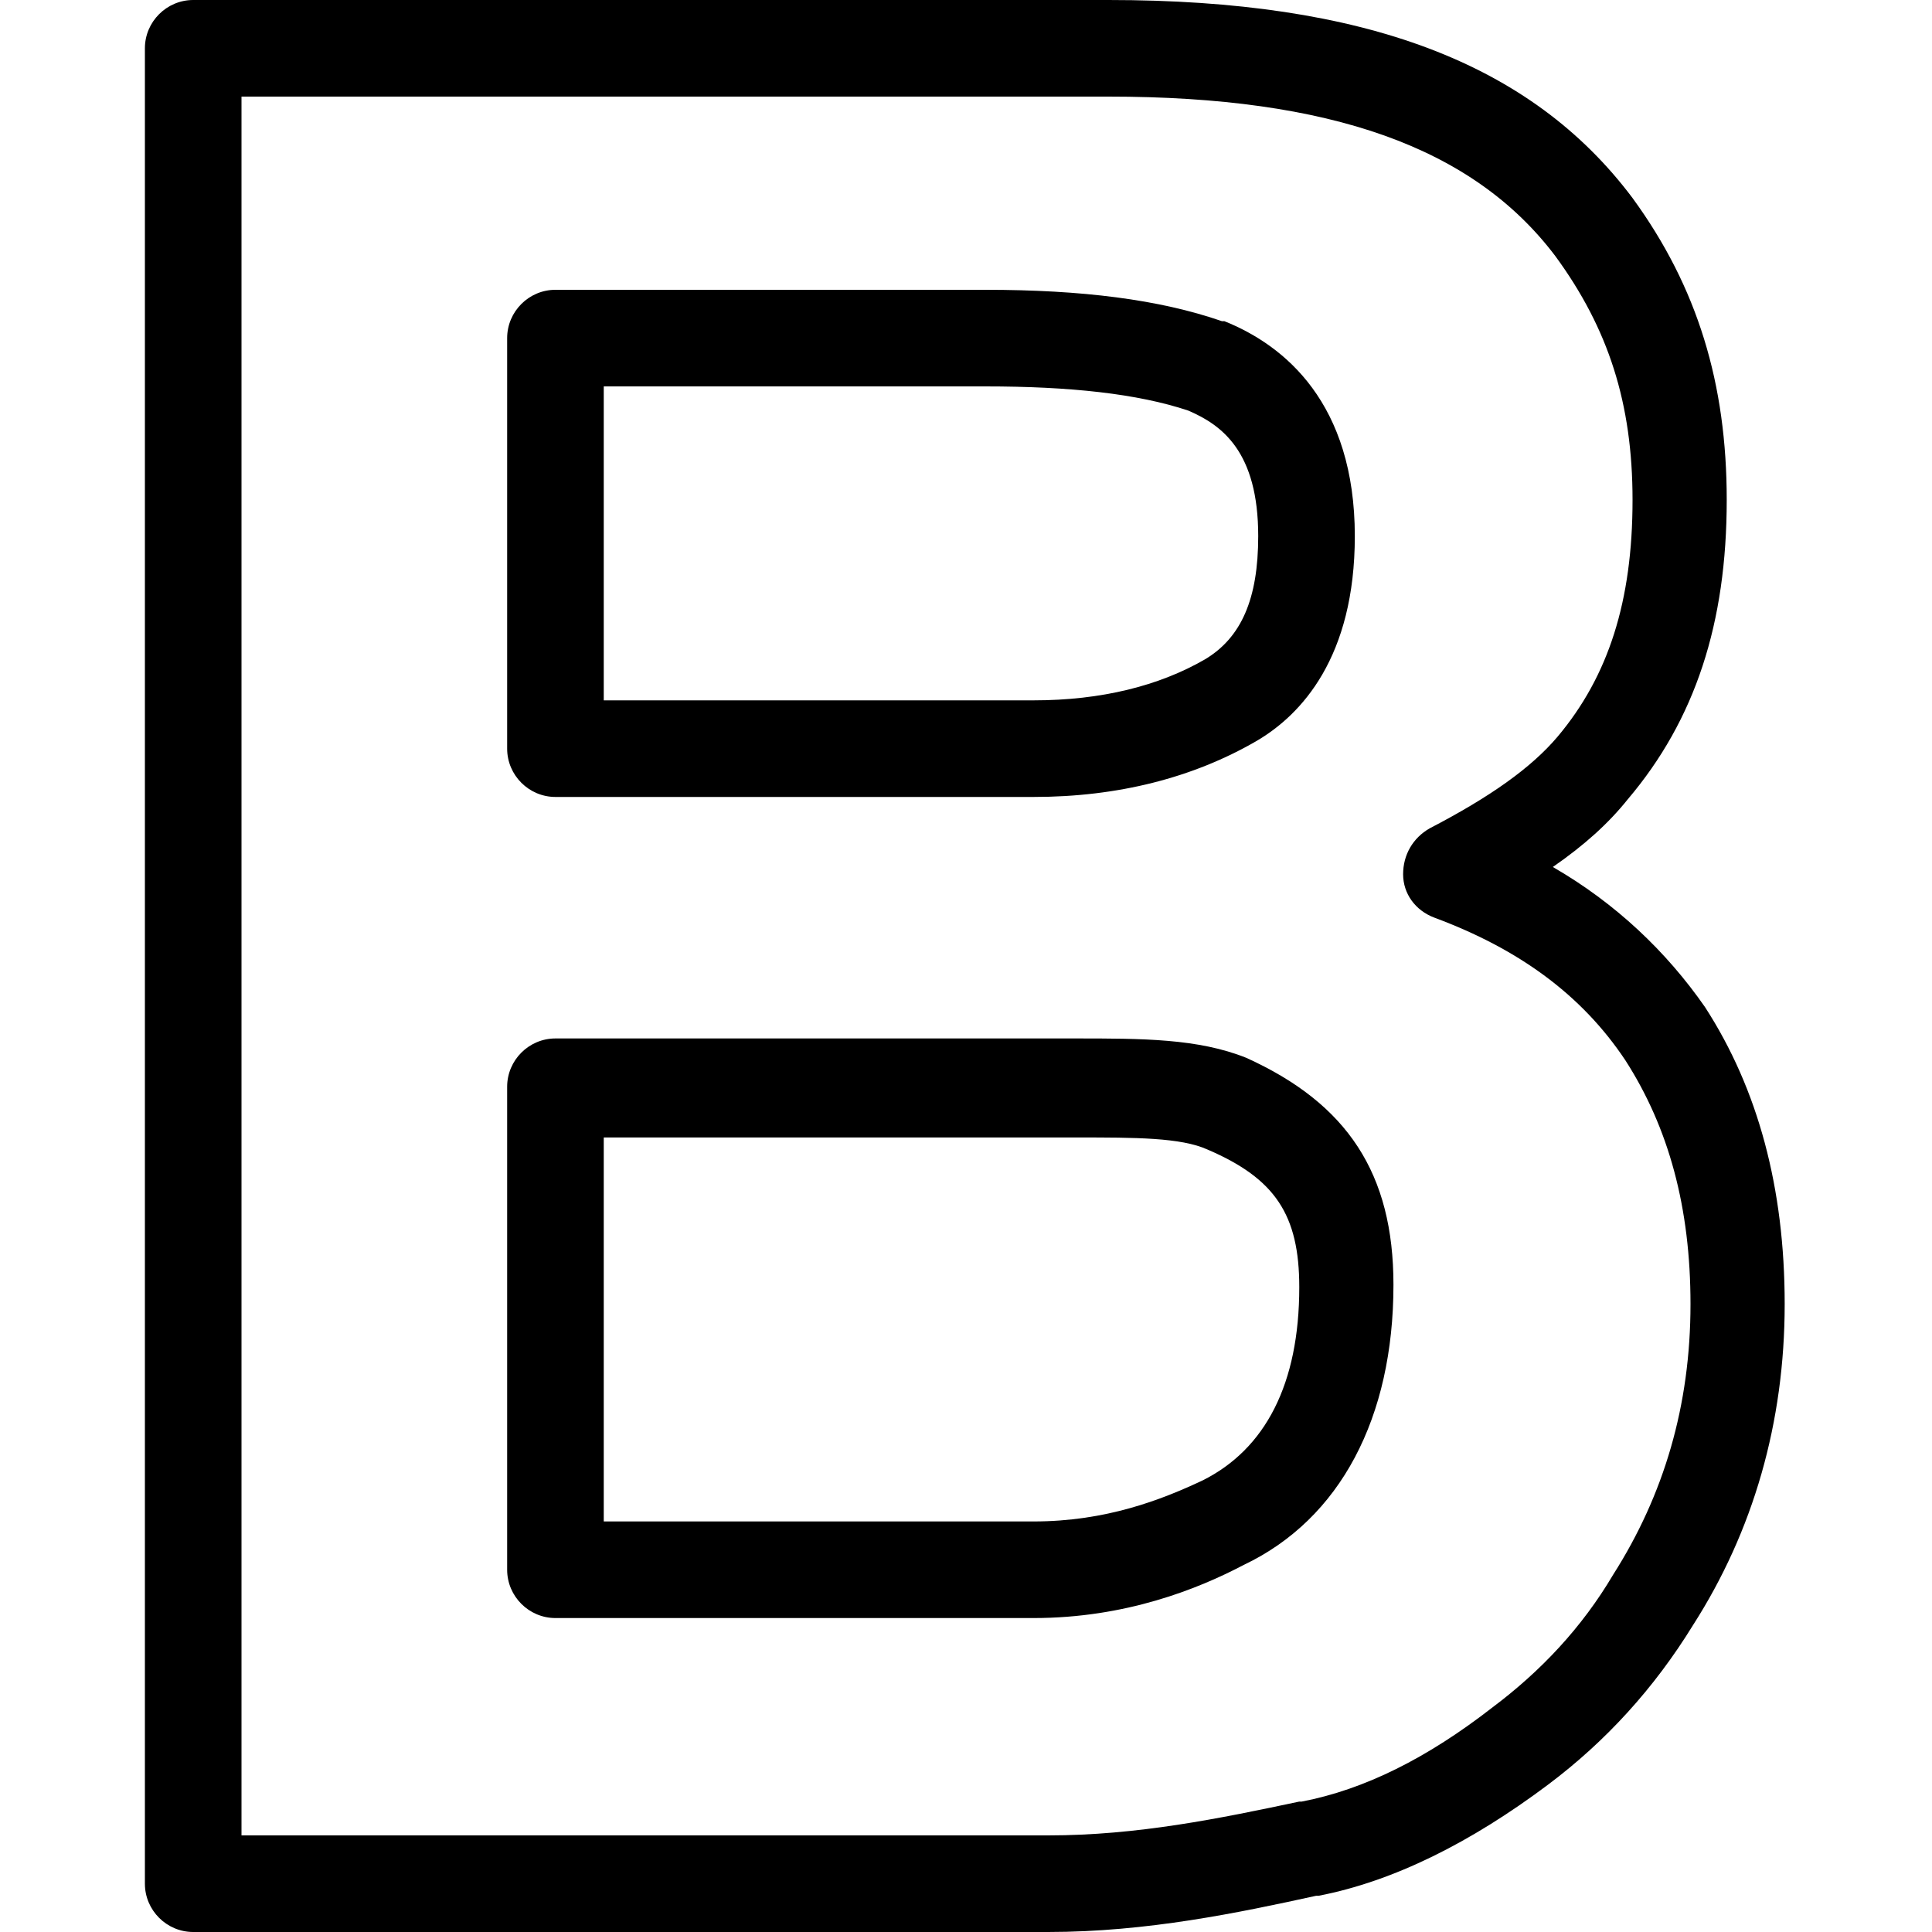 <svg xmlns="http://www.w3.org/2000/svg" viewBox="0 0 80 80"><path d="M43.4 80H8c-1.1 0-2-.9-2-2V2c0-1.1.9-2 2-2h37.9c10.6 0 17.5 2.6 21.7 8.2 2.7 3.7 3.9 7.7 3.9 12.5 0 5.1-1.3 9.1-4.1 12.4-.8 1-1.8 1.9-3.1 2.8 2.6 1.5 4.7 3.5 6.3 5.8 2.2 3.4 3.3 7.5 3.3 12.3 0 4.9-1.3 9.4-3.8 13.3-1.6 2.6-3.6 4.8-6 6.6-3.2 2.4-6.4 4-9.5 4.6h-.1c-3.2.7-7 1.5-11.1 1.5zM10 76h33.4c3.7 0 7.1-.7 10.4-1.4h.1c2.6-.5 5.2-1.8 7.9-3.9 2-1.5 3.7-3.3 5-5.5 2.1-3.3 3.2-7 3.2-11.2 0-4-.9-7.3-2.7-10.1-1.8-2.7-4.4-4.6-7.9-5.9-.8-.3-1.3-1-1.3-1.8s.4-1.5 1.1-1.9c2.5-1.3 4.2-2.5 5.3-3.8 2.1-2.5 3.1-5.6 3.1-9.8 0-4-1-7.1-3.2-10.1C61 6.1 55.1 4 45.9 4H10v72zm32.8-43H23c-1.1 0-2-.9-2-2V14c0-1.1.9-2 2-2h17.8c4 0 7.2.4 9.8 1.3h.1c2.5 1 5.4 3.4 5.4 8.9 0 5-2.2 7.4-4.1 8.5-2.6 1.5-5.7 2.3-9.2 2.3zM25 29h17.8c2.8 0 5.2-.6 7.1-1.7 1.5-.9 2.2-2.5 2.2-5.1 0-3.5-1.5-4.6-2.9-5.2-2.1-.7-4.9-1-8.4-1H25v13zm17.8 38H23c-1.1 0-2-.9-2-2V45c0-1.1.9-2 2-2h21.5c2.8 0 5.1 0 7.1.8 4.2 1.9 6.1 4.8 6.1 9.4 0 5.5-2.2 9.7-6.2 11.6-1.9 1-4.9 2.2-8.7 2.2zM25 63h17.8c3 0 5.3-.9 7-1.7 2.6-1.3 4-4 4-8 0-3-1-4.5-3.8-5.7-1.1-.5-3-.5-5.4-.5H25V63z"/></svg>